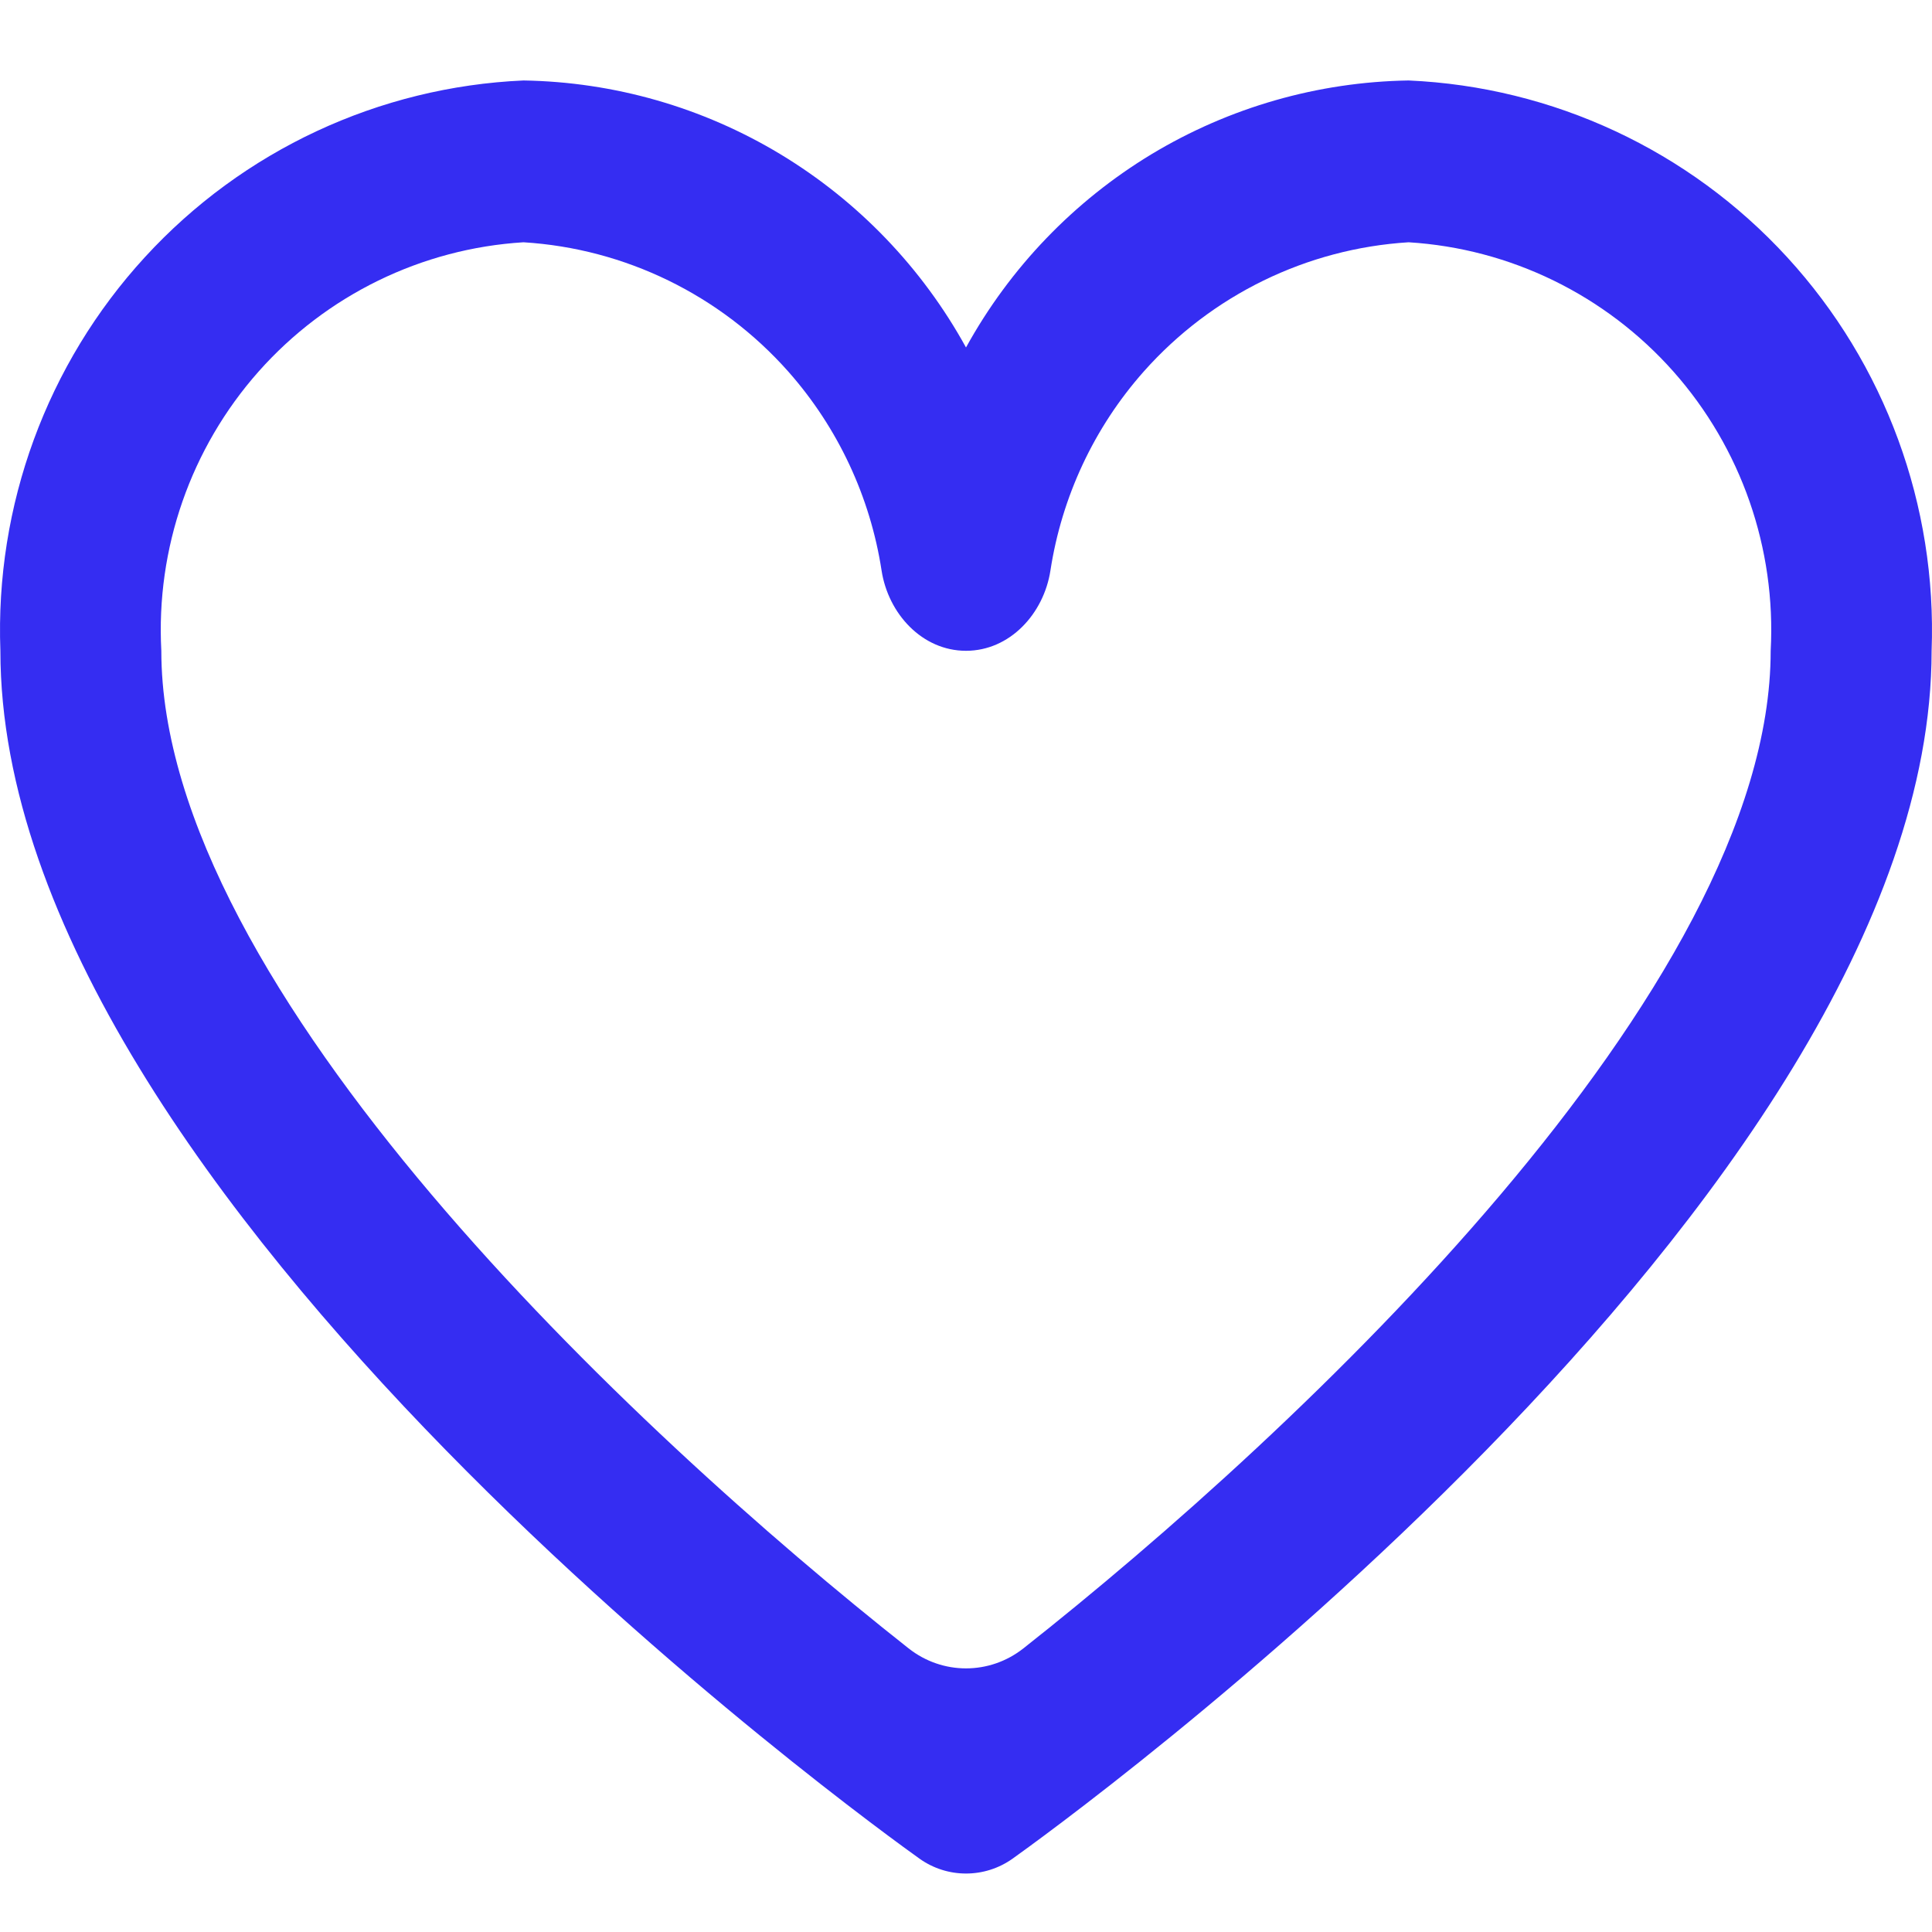 <svg width="20" height="20" viewBox="0 0 20 20" fill="none" xmlns="http://www.w3.org/2000/svg">
<g clip-path="url(#clip0_592_2985)">
<path d="M14.582 0.833C13.643 0.848 12.726 1.111 11.921 1.596C11.117 2.082 10.454 2.772 10 3.597C9.546 2.772 8.883 2.082 8.078 1.596C7.274 1.111 6.357 0.848 5.419 0.833C3.923 0.899 2.514 1.556 1.5 2.662C0.485 3.768 -0.052 5.233 0.004 6.737C0.004 12.41 9.13 18.963 9.519 19.241C9.807 19.446 10.193 19.446 10.482 19.241C10.87 18.964 19.996 12.41 19.996 6.737C20.052 5.233 19.515 3.768 18.5 2.662C17.486 1.556 16.077 0.899 14.582 0.833ZM10.594 17.064C10.244 17.34 9.756 17.34 9.406 17.064C6.548 14.809 1.67 10.231 1.67 6.737C1.613 5.677 1.975 4.638 2.677 3.846C3.38 3.054 4.365 2.573 5.419 2.508C6.472 2.573 7.457 3.054 8.16 3.846C8.676 4.429 9.009 5.146 9.126 5.906C9.195 6.354 9.547 6.737 10 6.737C10.453 6.737 10.805 6.354 10.874 5.906C10.991 5.146 11.323 4.429 11.84 3.846C12.543 3.054 13.528 2.573 14.582 2.508C15.635 2.573 16.62 3.054 17.323 3.846C18.025 4.638 18.387 5.677 18.33 6.737C18.33 10.233 13.452 14.809 10.594 17.064Z" fill="#352DF2"/>
</g>
<defs>
<clipPath id="clip0_592_2985">
<rect width="20" height="20" fill="white"/>
</clipPath>
</defs>
</svg>
